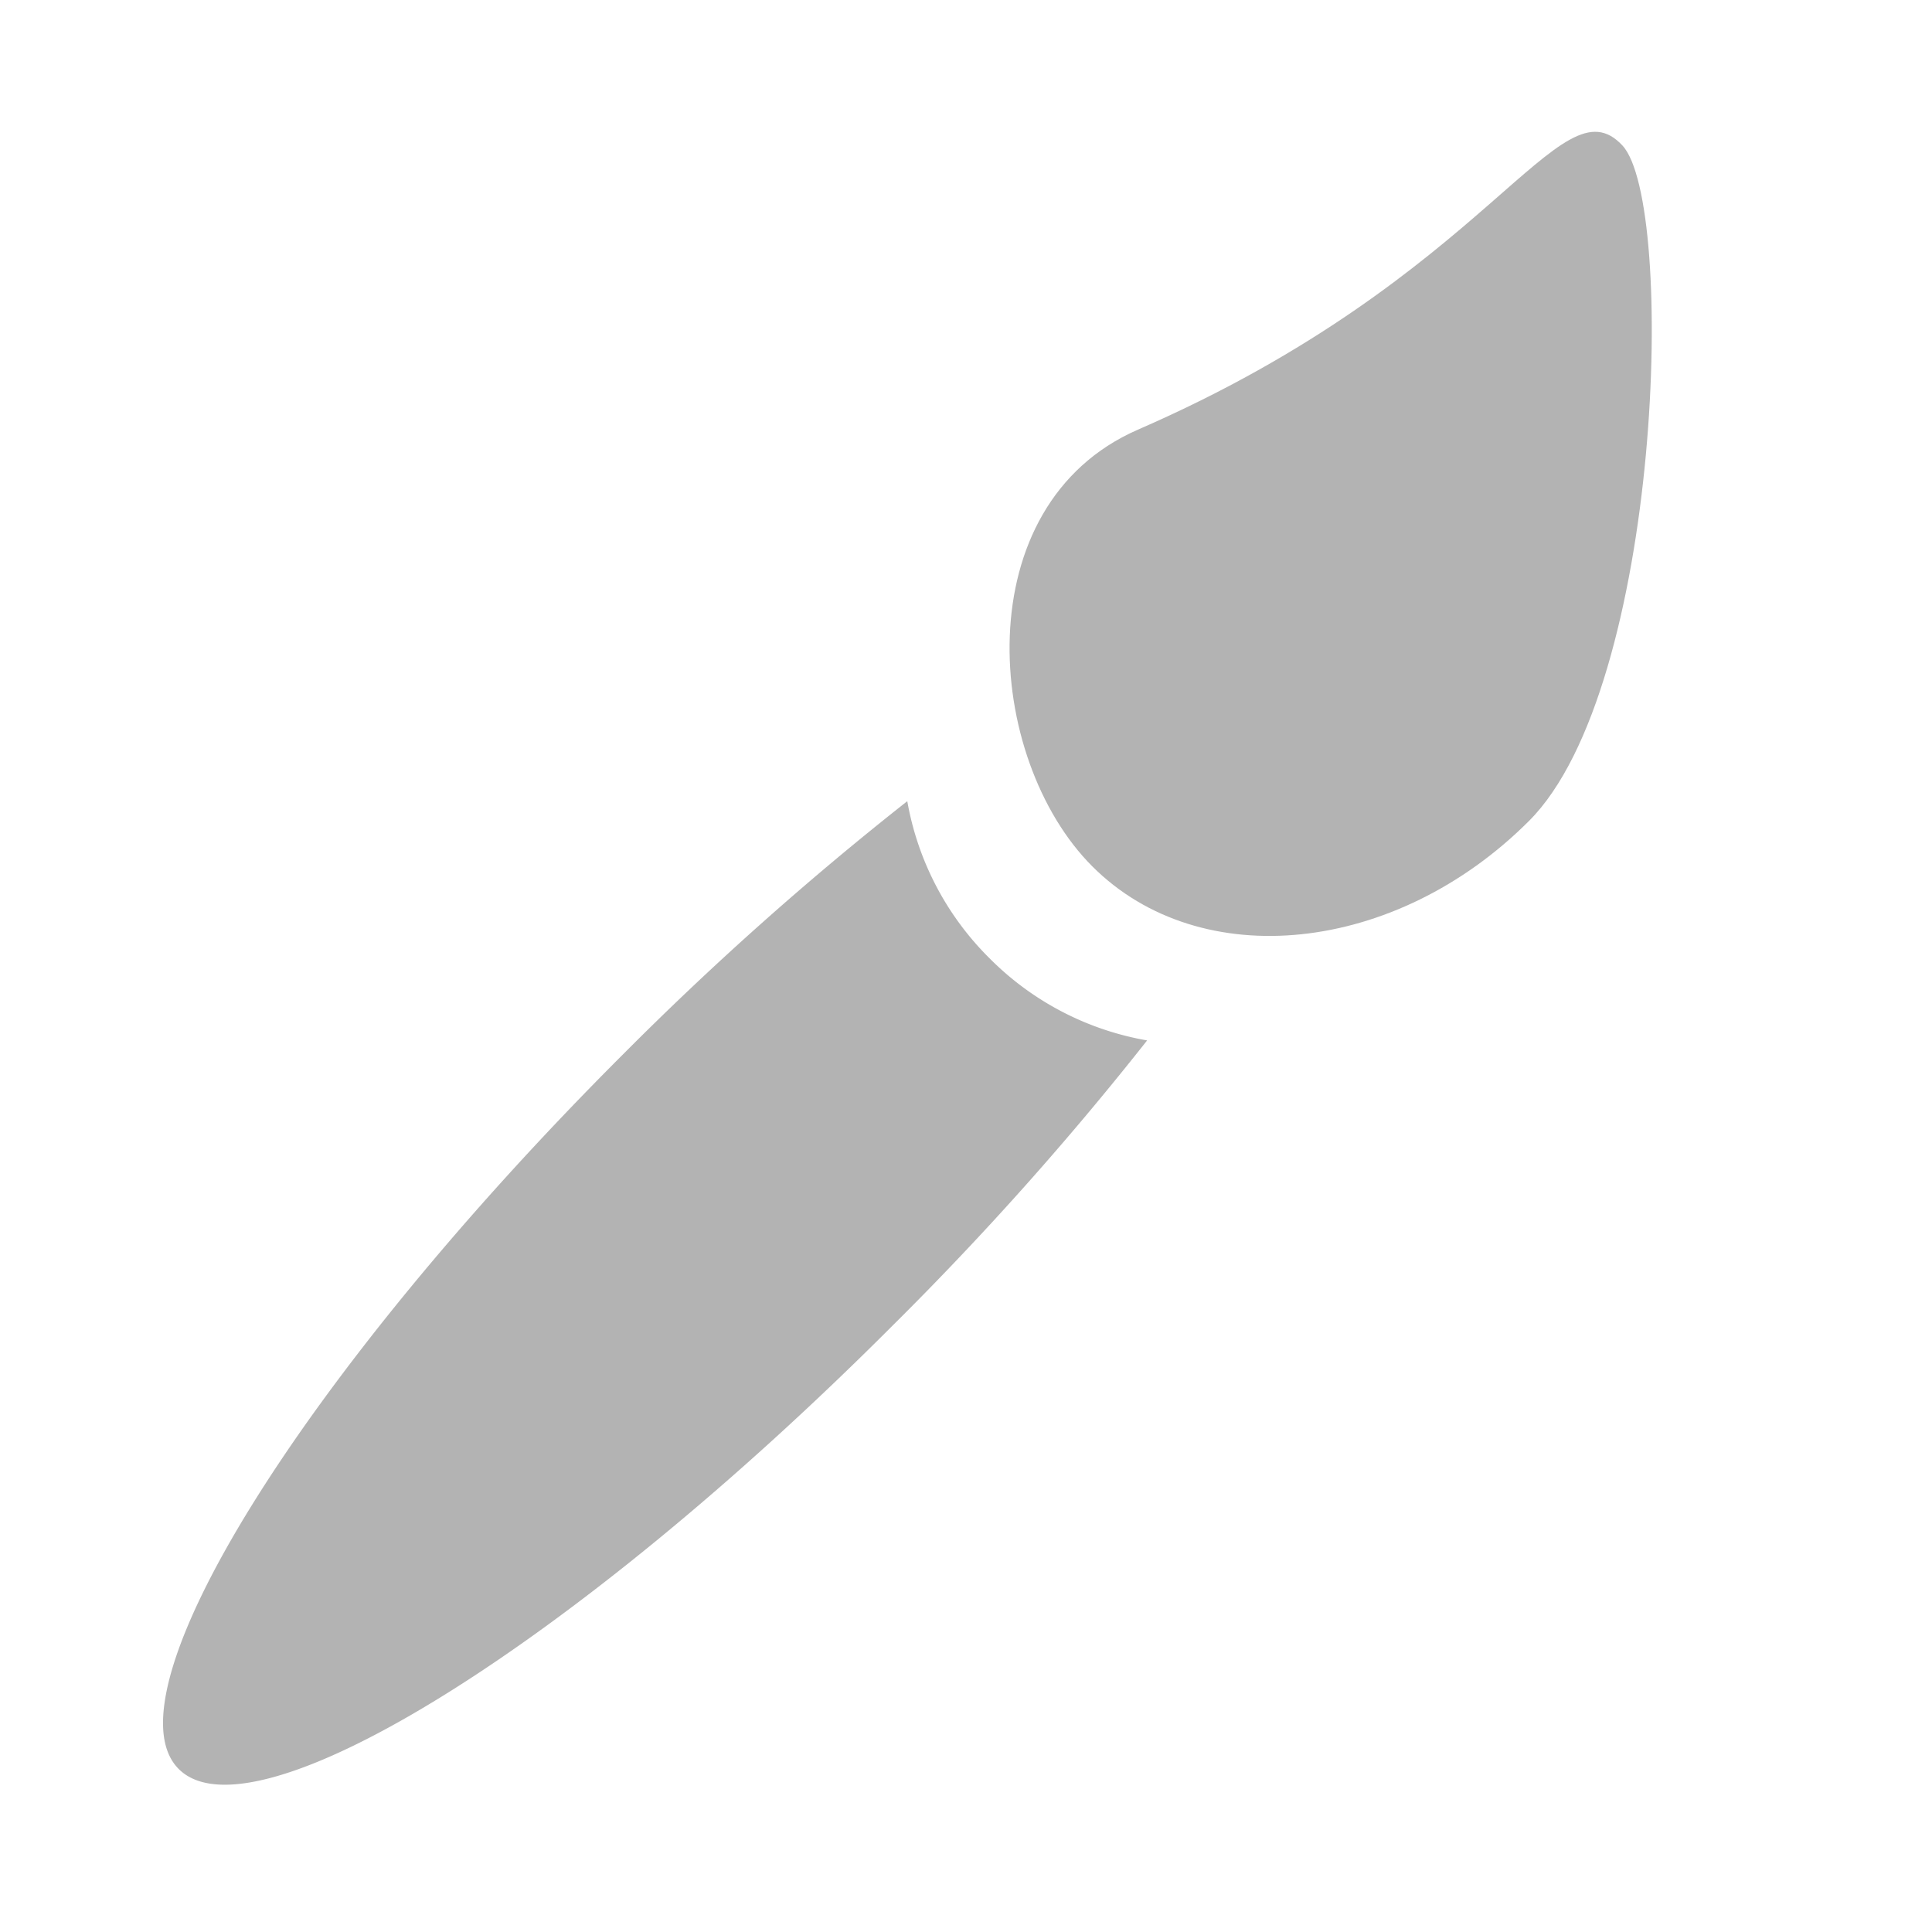 <svg xmlns="http://www.w3.org/2000/svg" viewBox="0 0 128 128"><path d="M101.3,54.39c8.83-8.82,9.75-40.92,6.19-44.75-4.17-4.5-8.72,8.66-32.11,18.83-11.44,5-10.17,21.78-3,28.94S92.48,63.22,101.3,54.39Z" style="fill:#b3b3b3"/><path d="M65.56,63.49a19.38,19.38,0,0,1-5.45-10.41A209.86,209.86,0,0,0,41.22,69.91C20.05,91.08,6.9,112.25,11.84,117.2S38,109,59.14,87.82A208.12,208.12,0,0,0,76,68.93,19.37,19.37,0,0,1,65.56,63.49Z" style="fill:#b3b3b3"/><rect width="128" height="128" style="fill:none"/></svg>